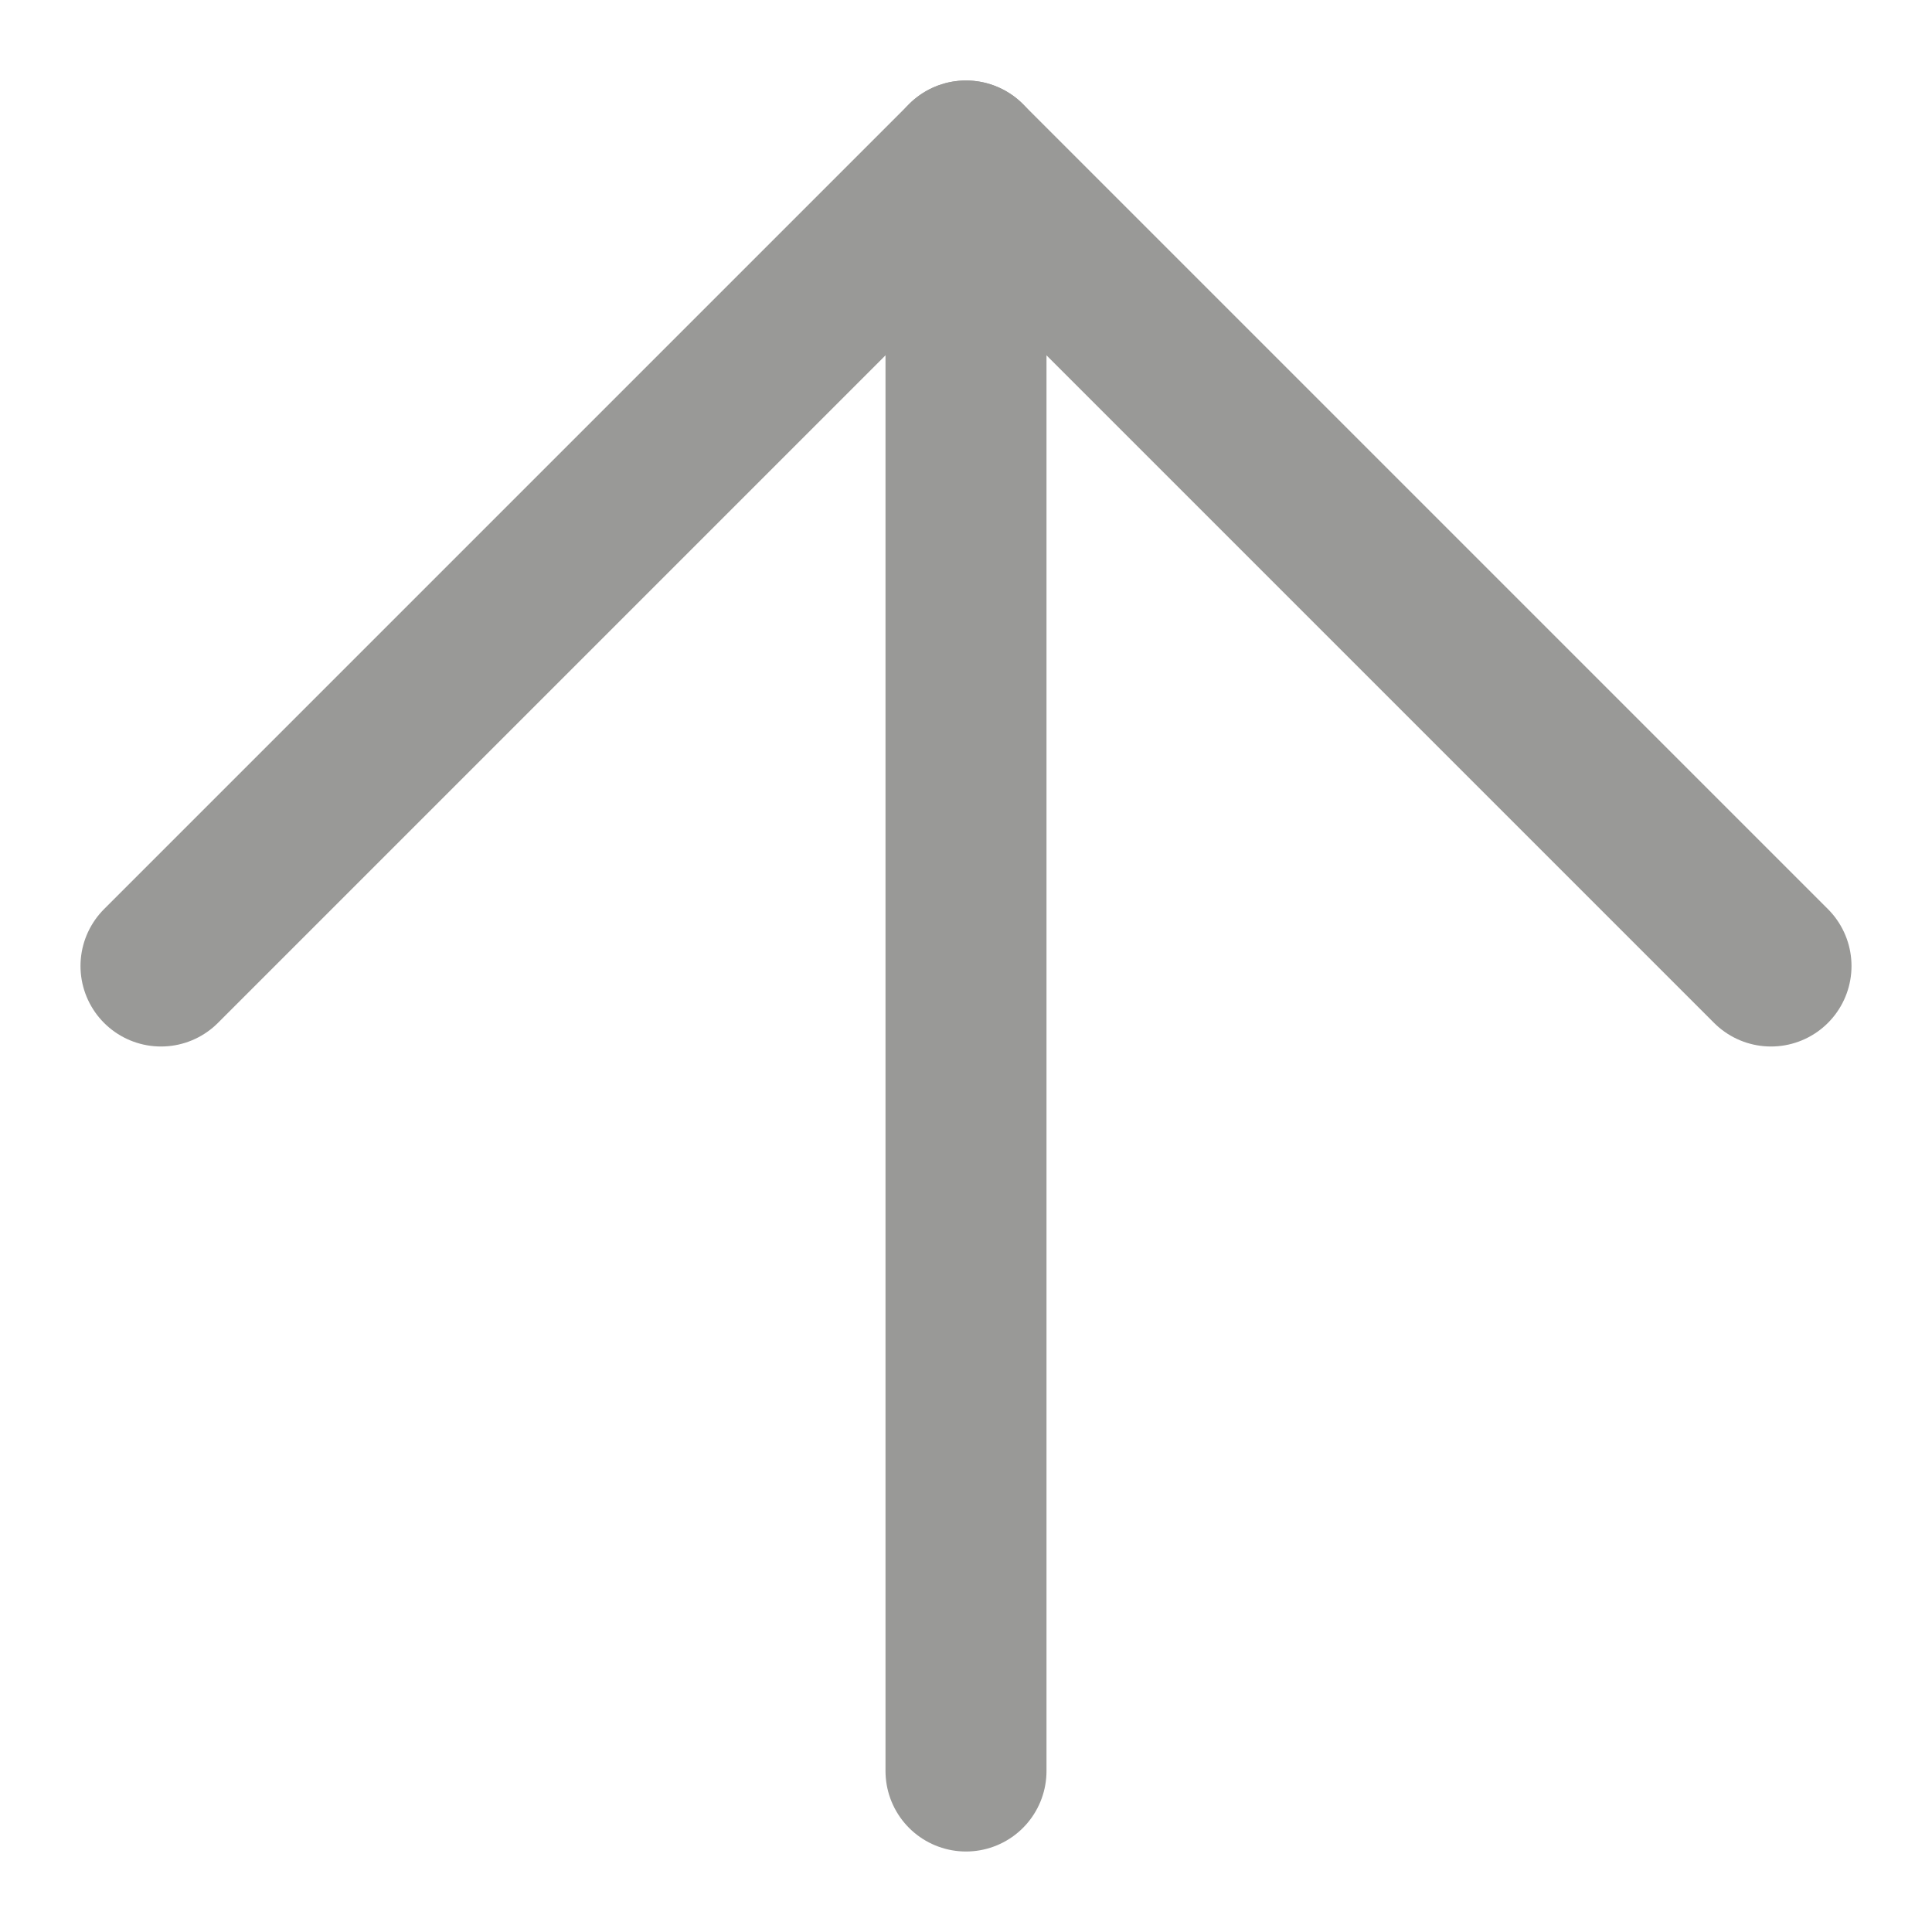 <svg width="12" height="12" viewBox="0 0 12 12" fill="none" xmlns="http://www.w3.org/2000/svg">
<path d="M6 11V1" stroke="#999997" stroke-linecap="round" stroke-linejoin="round"/>
<path d="M1 6L6 1L11 6" stroke="#999997" stroke-linecap="round" stroke-linejoin="round"/>
</svg>
